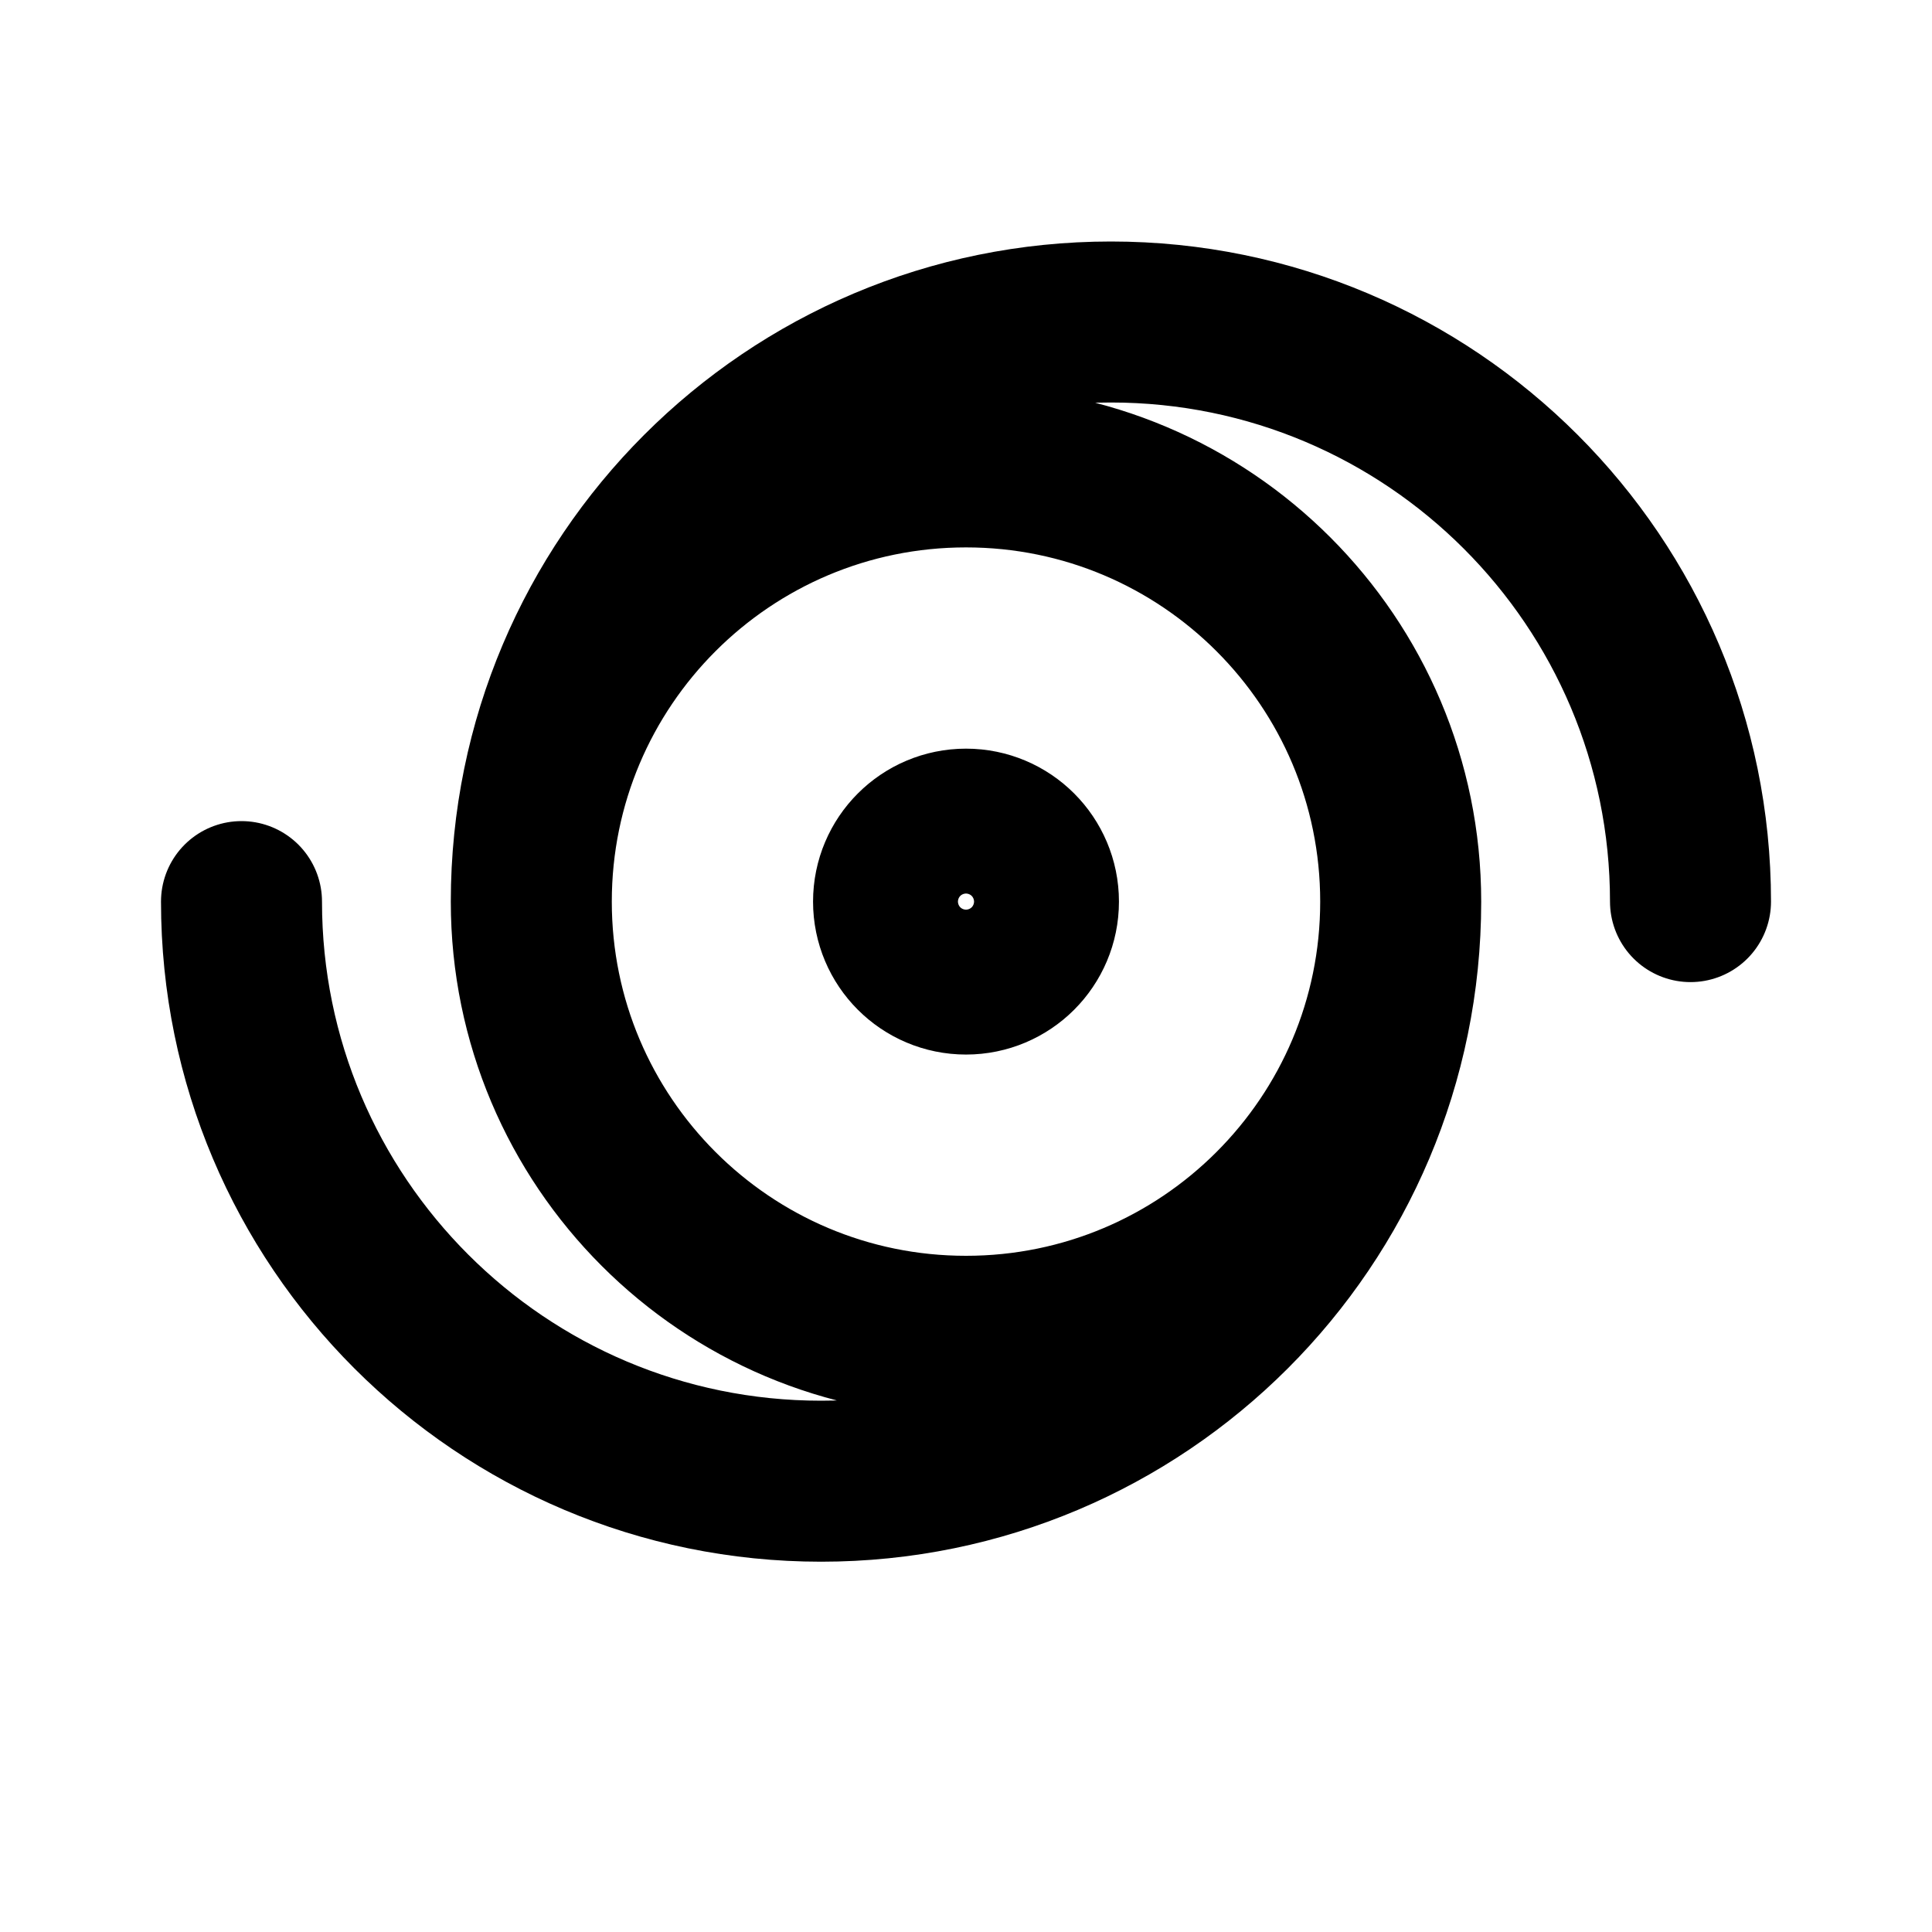 <svg width="24" height="24" viewBox="0 0 24 24" fill="none" xmlns="http://www.w3.org/2000/svg">
<path d="M17.4 11.2C17.4 14.182 14.982 16.6 12 16.6C9.018 16.6 6.6 14.182 6.6 11.2M17.4 11.2C17.4 8.218 14.982 5.8 12 5.8C9.018 5.8 6.6 8.218 6.6 11.2M17.4 11.2C17.4 15.177 14.176 18.4 10.2 18.4C6.224 18.4 3 15.177 3 11.2M6.6 11.2C6.6 7.224 9.824 4 13.8 4C17.776 4 21 7.224 21 11.2M12.9 11.2C12.9 11.697 12.497 12.1 12 12.1C11.503 12.1 11.1 11.697 11.1 11.2C11.1 10.703 11.503 10.3 12 10.3C12.497 10.3 12.9 10.703 12.9 11.2Z" stroke="black" stroke-width="2" stroke-linecap="round" stroke-linejoin="round"/>
</svg>

